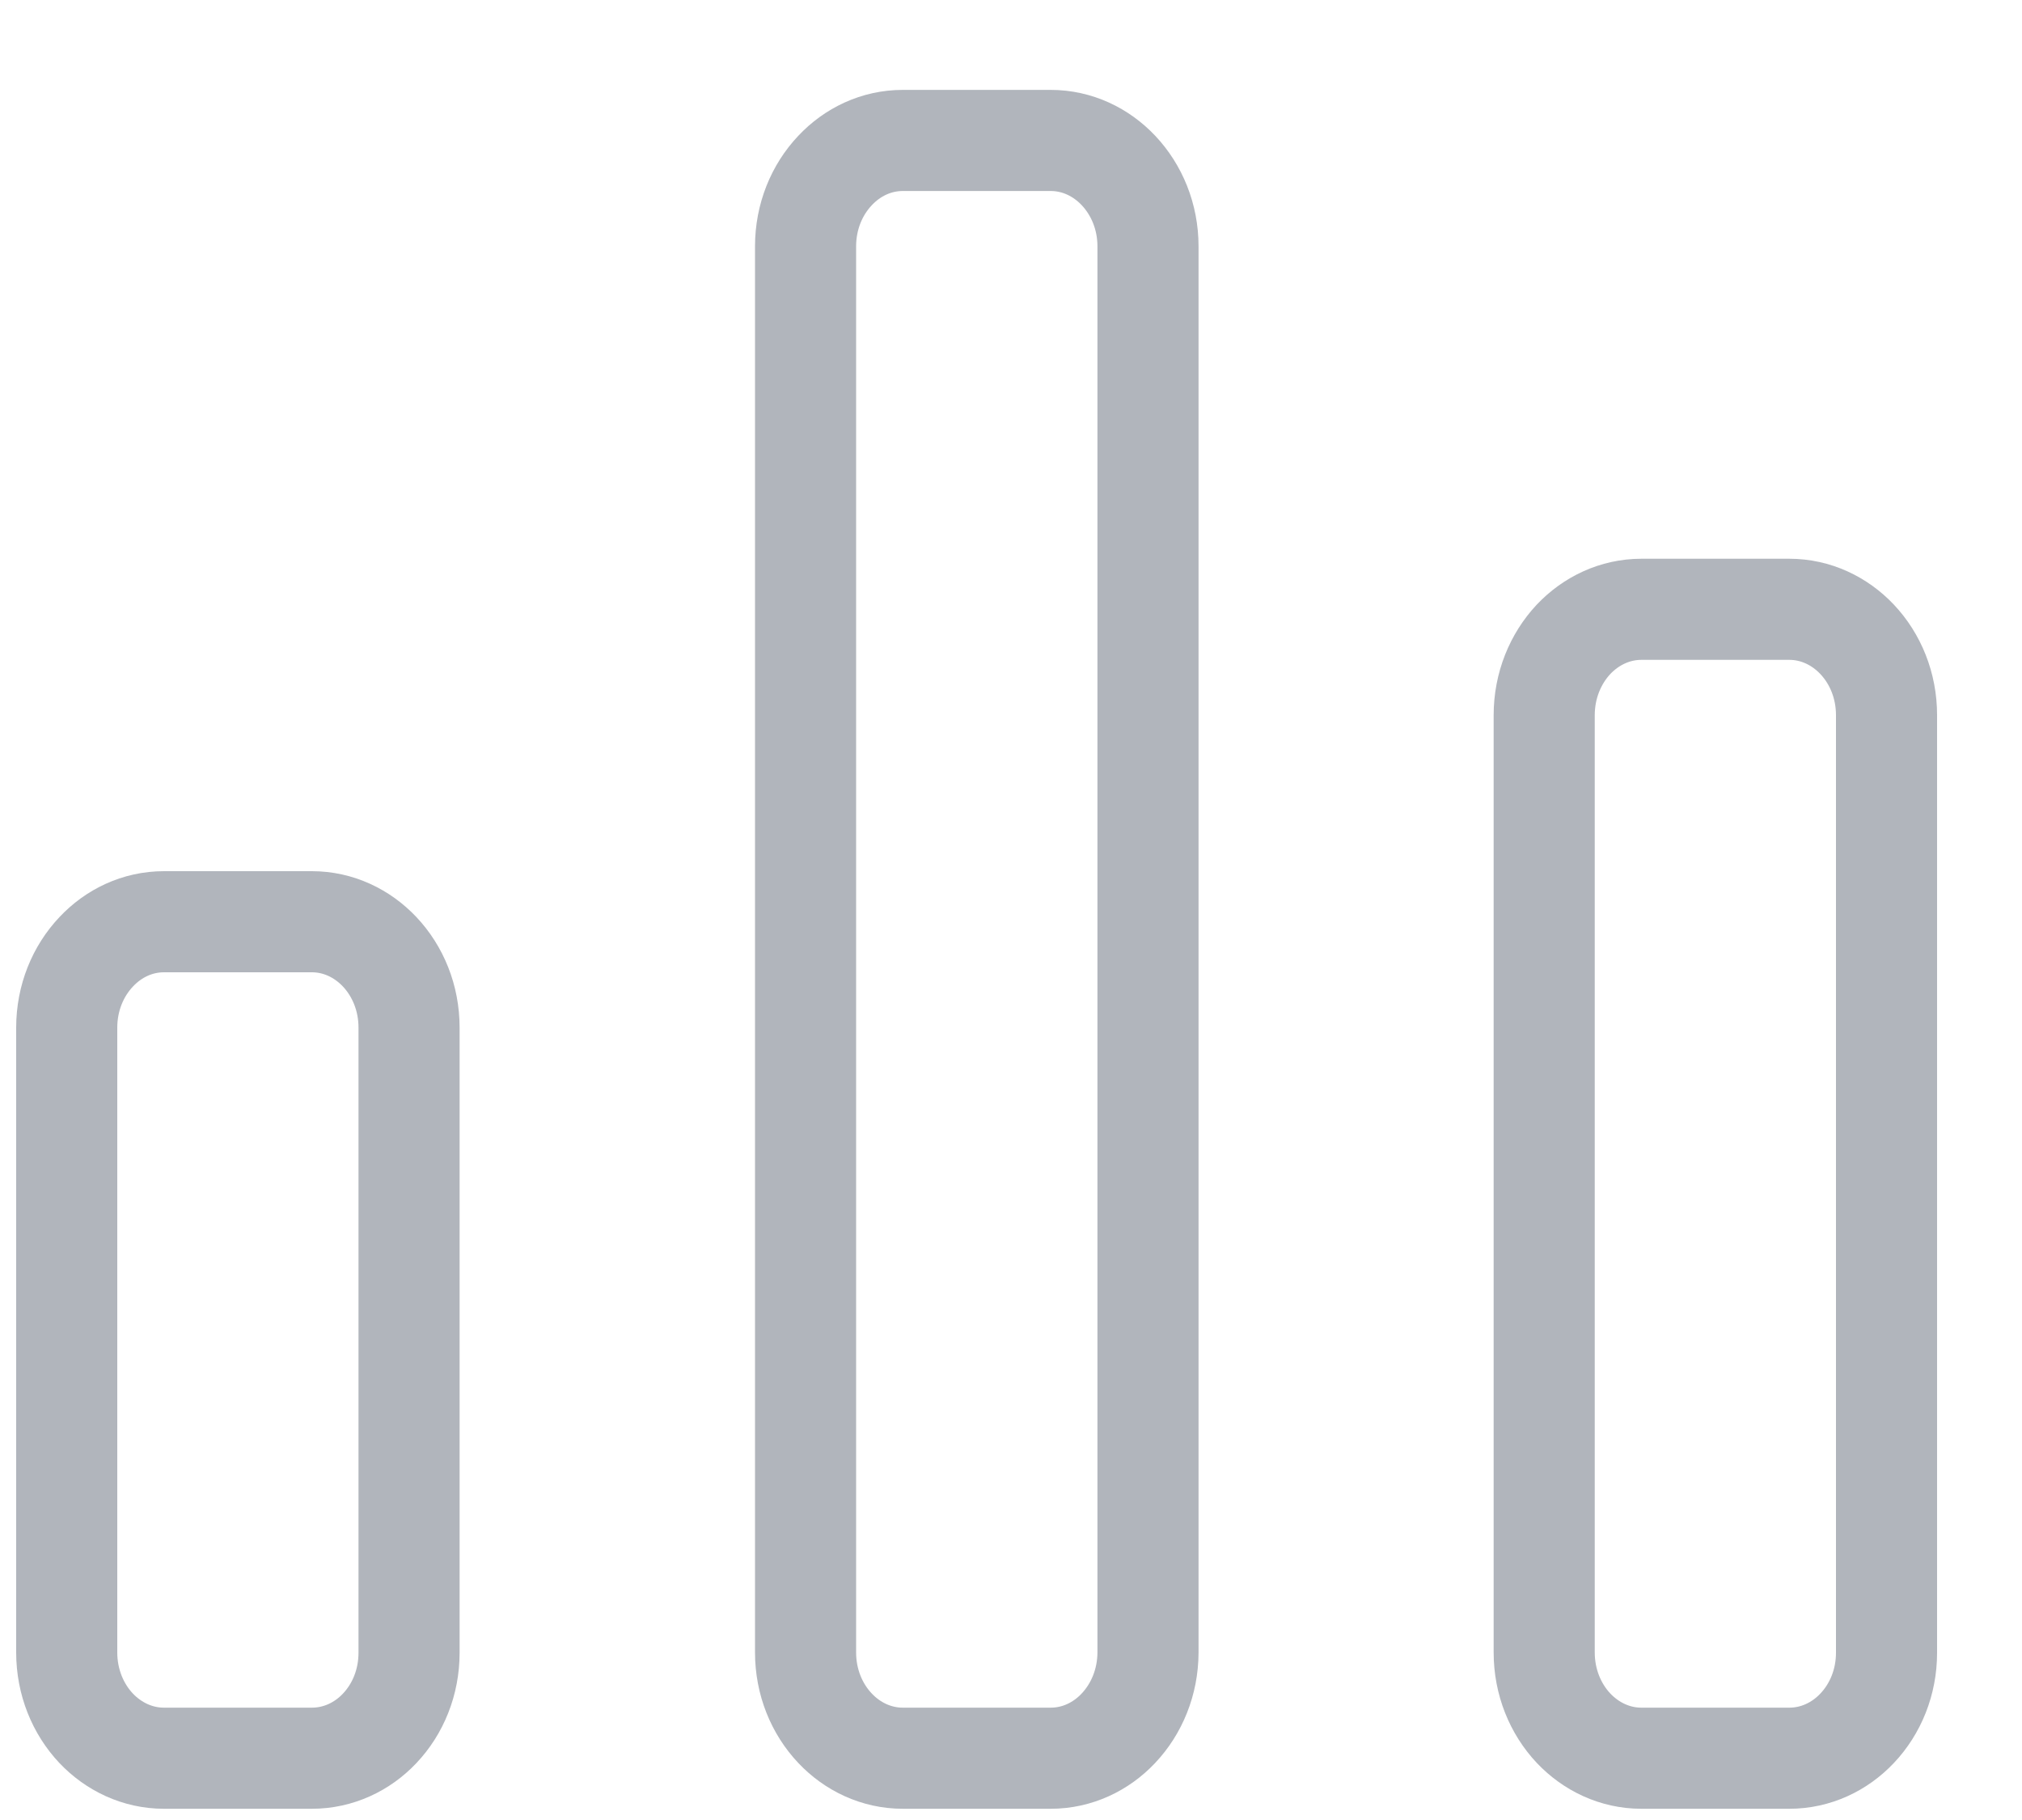 <?xml version="1.0" encoding="UTF-8"?>
<svg width="20px" height="18px" viewBox="0 0 20 18" version="1.1" xmlns="http://www.w3.org/2000/svg" xmlns:xlink="http://www.w3.org/1999/xlink">
    <!-- Generator: Sketch 63 (92445) - https://sketch.com -->
    <title>图表</title>
    <desc>Created with Sketch.</desc>
    <g id="页面-1" stroke="none" stroke-width="1" fill="none" fill-rule="evenodd">
        <g id="新建仪表盘-默认看板" transform="translate(-18, -456)" fill-rule="nonzero">
            <g id="图表" transform="translate(18, 456)">
                <rect id="矩形" fill="#000000" opacity="0" x="0.418" y="1" width="19" height="17"></rect>
                <path d="M17.698,6.026 L16.236,6.026 C15.973,6.026 15.737,6.141 15.565,6.322 C15.384,6.515 15.274,6.781 15.274,7.073 L15.274,16.343 C15.274,16.635 15.384,16.901 15.565,17.093 C15.737,17.274 15.973,17.389 16.236,17.389 L17.698,17.389 C17.96,17.389 18.197,17.275 18.369,17.093 C18.55,16.902 18.66,16.637 18.66,16.346 L18.66,7.073 C18.66,6.78 18.55,6.515 18.369,6.323 C18.197,6.141 17.96,6.026 17.698,6.026 Z M10.392,1.389 L8.93,1.389 C8.667,1.389 8.431,1.504 8.26,1.686 C8.078,1.878 7.968,2.144 7.968,2.436 L7.968,16.343 C7.968,16.635 8.078,16.901 8.26,17.093 C8.431,17.274 8.668,17.389 8.93,17.389 L10.392,17.389 C10.654,17.389 10.89,17.275 11.061,17.094 C11.243,16.902 11.354,16.636 11.355,16.344 L11.355,2.436 C11.355,2.143 11.244,1.878 11.063,1.686 C10.891,1.504 10.655,1.389 10.392,1.389 Z M3.084,9.116 L1.622,9.116 C1.359,9.116 1.123,9.231 0.952,9.413 C0.77,9.605 0.66,9.871 0.66,10.163 L0.66,16.343 C0.66,16.635 0.77,16.901 0.951,17.093 C1.123,17.274 1.36,17.389 1.622,17.389 L3.084,17.389 C3.347,17.389 3.584,17.275 3.755,17.094 C3.937,16.902 4.046,16.637 4.046,16.346 L4.046,10.163 C4.046,9.87 3.936,9.605 3.755,9.413 C3.583,9.231 3.347,9.116 3.084,9.116 Z" id="形状" stroke="#B1B5BC"></path>
            </g>
        </g>
    </g>
</svg>